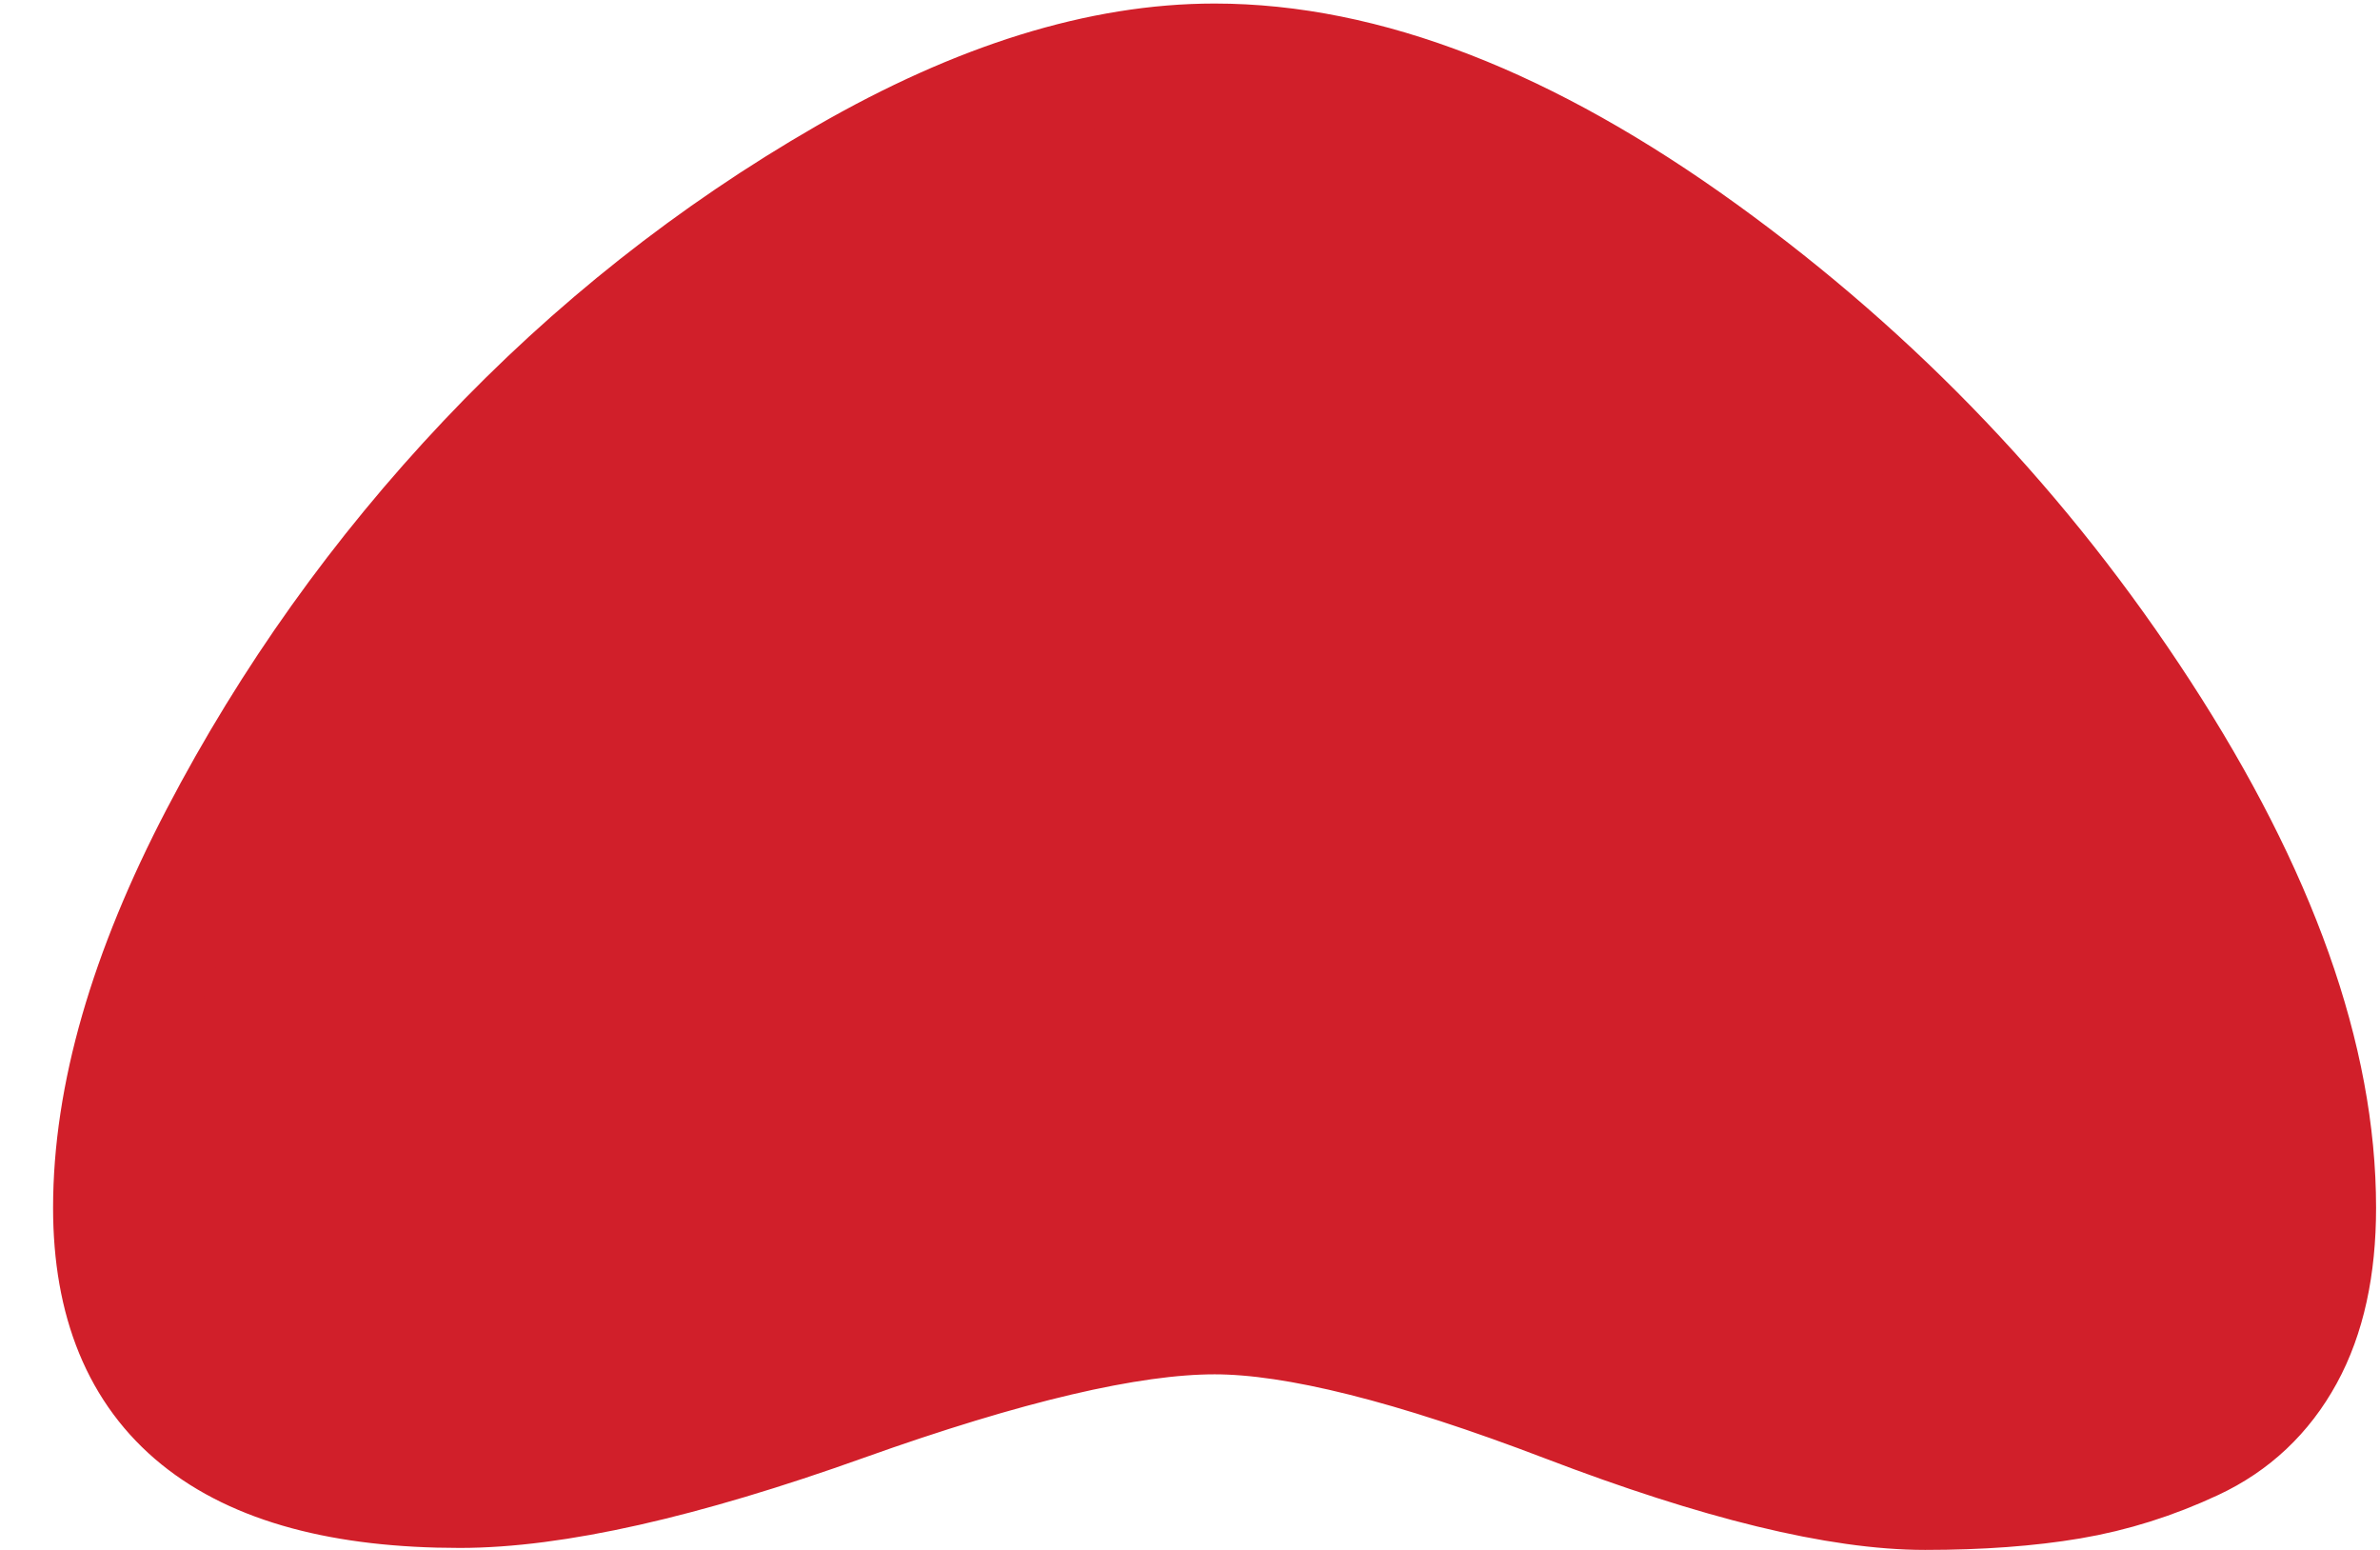 <svg width="43" height="28" viewBox="0 0 43 28" fill="none" xmlns="http://www.w3.org/2000/svg">
<path d="M30.791 4.5C27.623 2.21 24.673 1.064 21.944 1.064C19.885 1.064 17.653 1.757 15.248 3.143C12.842 4.53 10.674 6.244 8.742 8.288C6.811 10.332 5.197 12.593 3.902 15.072C2.607 17.55 1.959 19.799 1.959 21.82C1.959 25.249 4.075 26.964 8.308 26.964C10.02 26.964 12.339 26.442 15.265 25.396C18.191 24.351 20.417 23.828 21.944 23.828C23.401 23.828 25.512 24.357 28.276 25.414C31.04 26.471 33.209 27 34.782 27C35.776 27 36.655 26.935 37.419 26.806C38.182 26.677 38.928 26.442 39.656 26.101C40.385 25.76 40.946 25.232 41.339 24.515C41.732 23.799 41.929 22.9 41.929 21.82C41.929 19.118 40.865 16.129 38.737 12.851C36.609 9.574 33.96 6.791 30.791 4.5Z" fill="#D11F2A" stroke="#D11F2A" stroke-width="2"/>
</svg>
